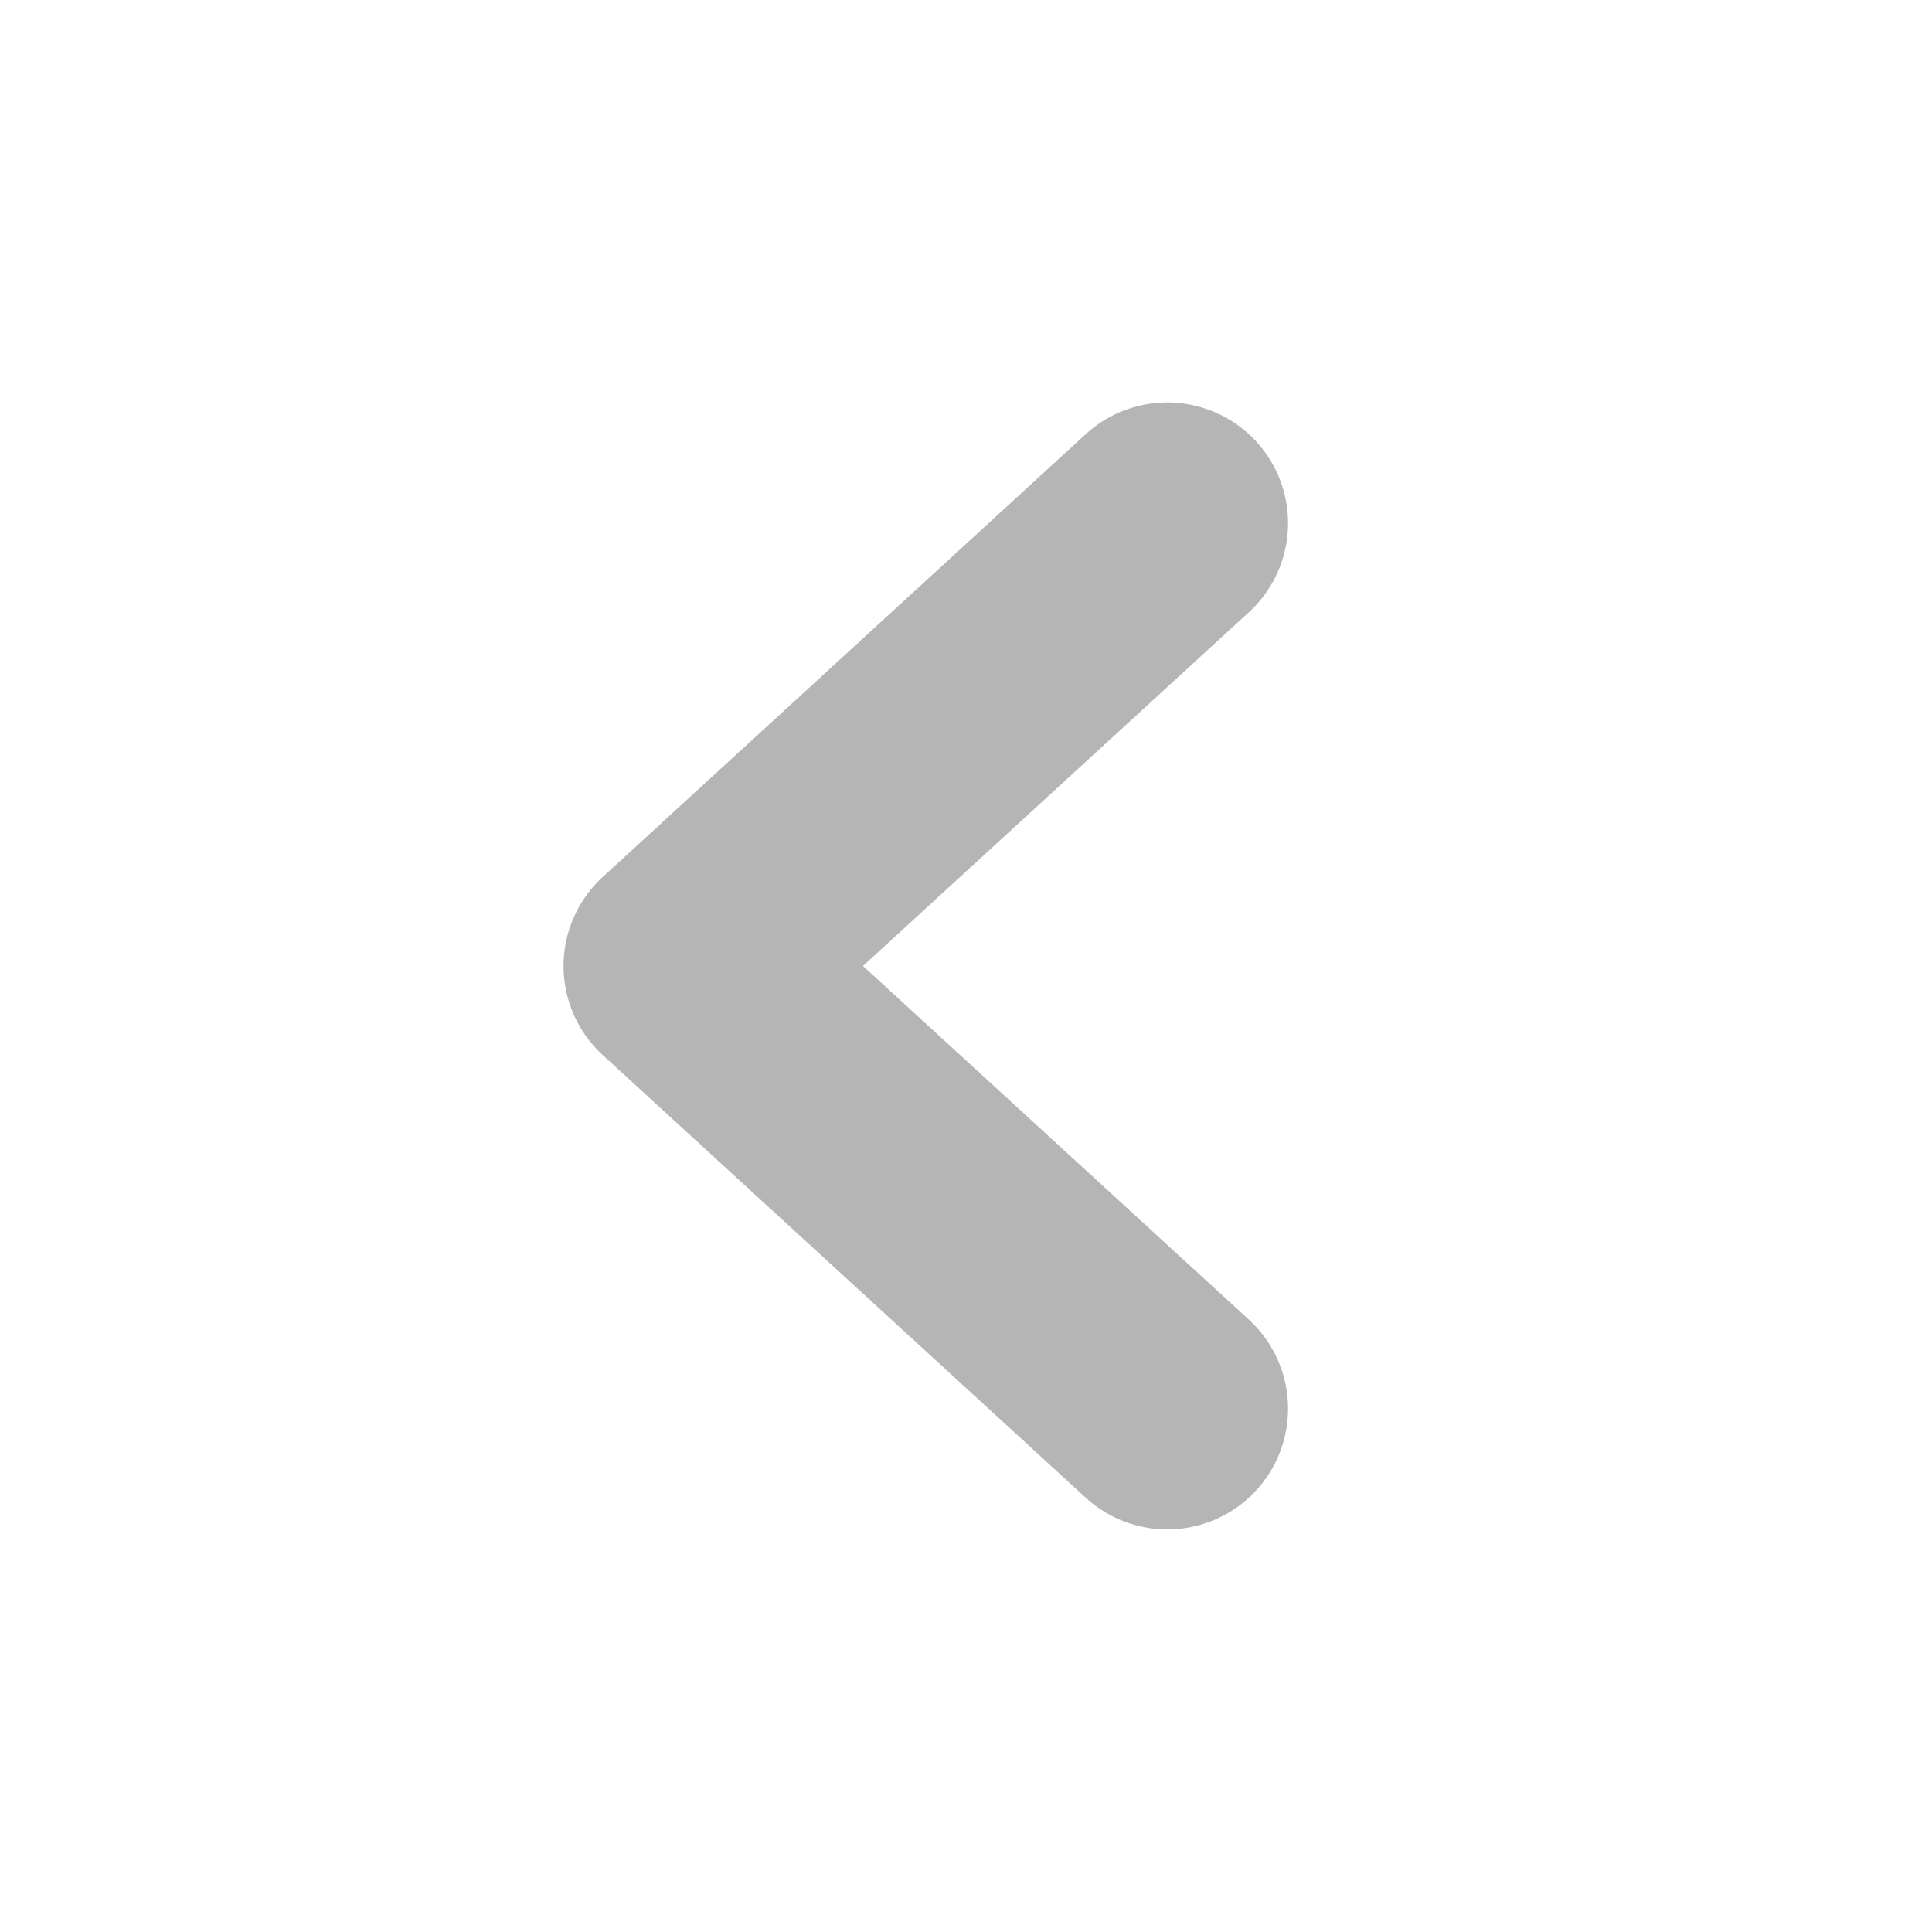 <svg data-name="Ico / 24 / 2px / Arrow" xmlns="http://www.w3.org/2000/svg" width="16" height="16" viewBox="0 0 16 16">
    <path style="fill:transparent" d="M0 0h16v16H0z"/>
    <path data-name="패스 1" d="m0 0 3.667 4 3.666-4" transform="rotate(90 2.667 7)" style="fill:none;stroke:#b5b5b5;stroke-linecap:round;stroke-linejoin:round;stroke-width:2px"/>
</svg>
